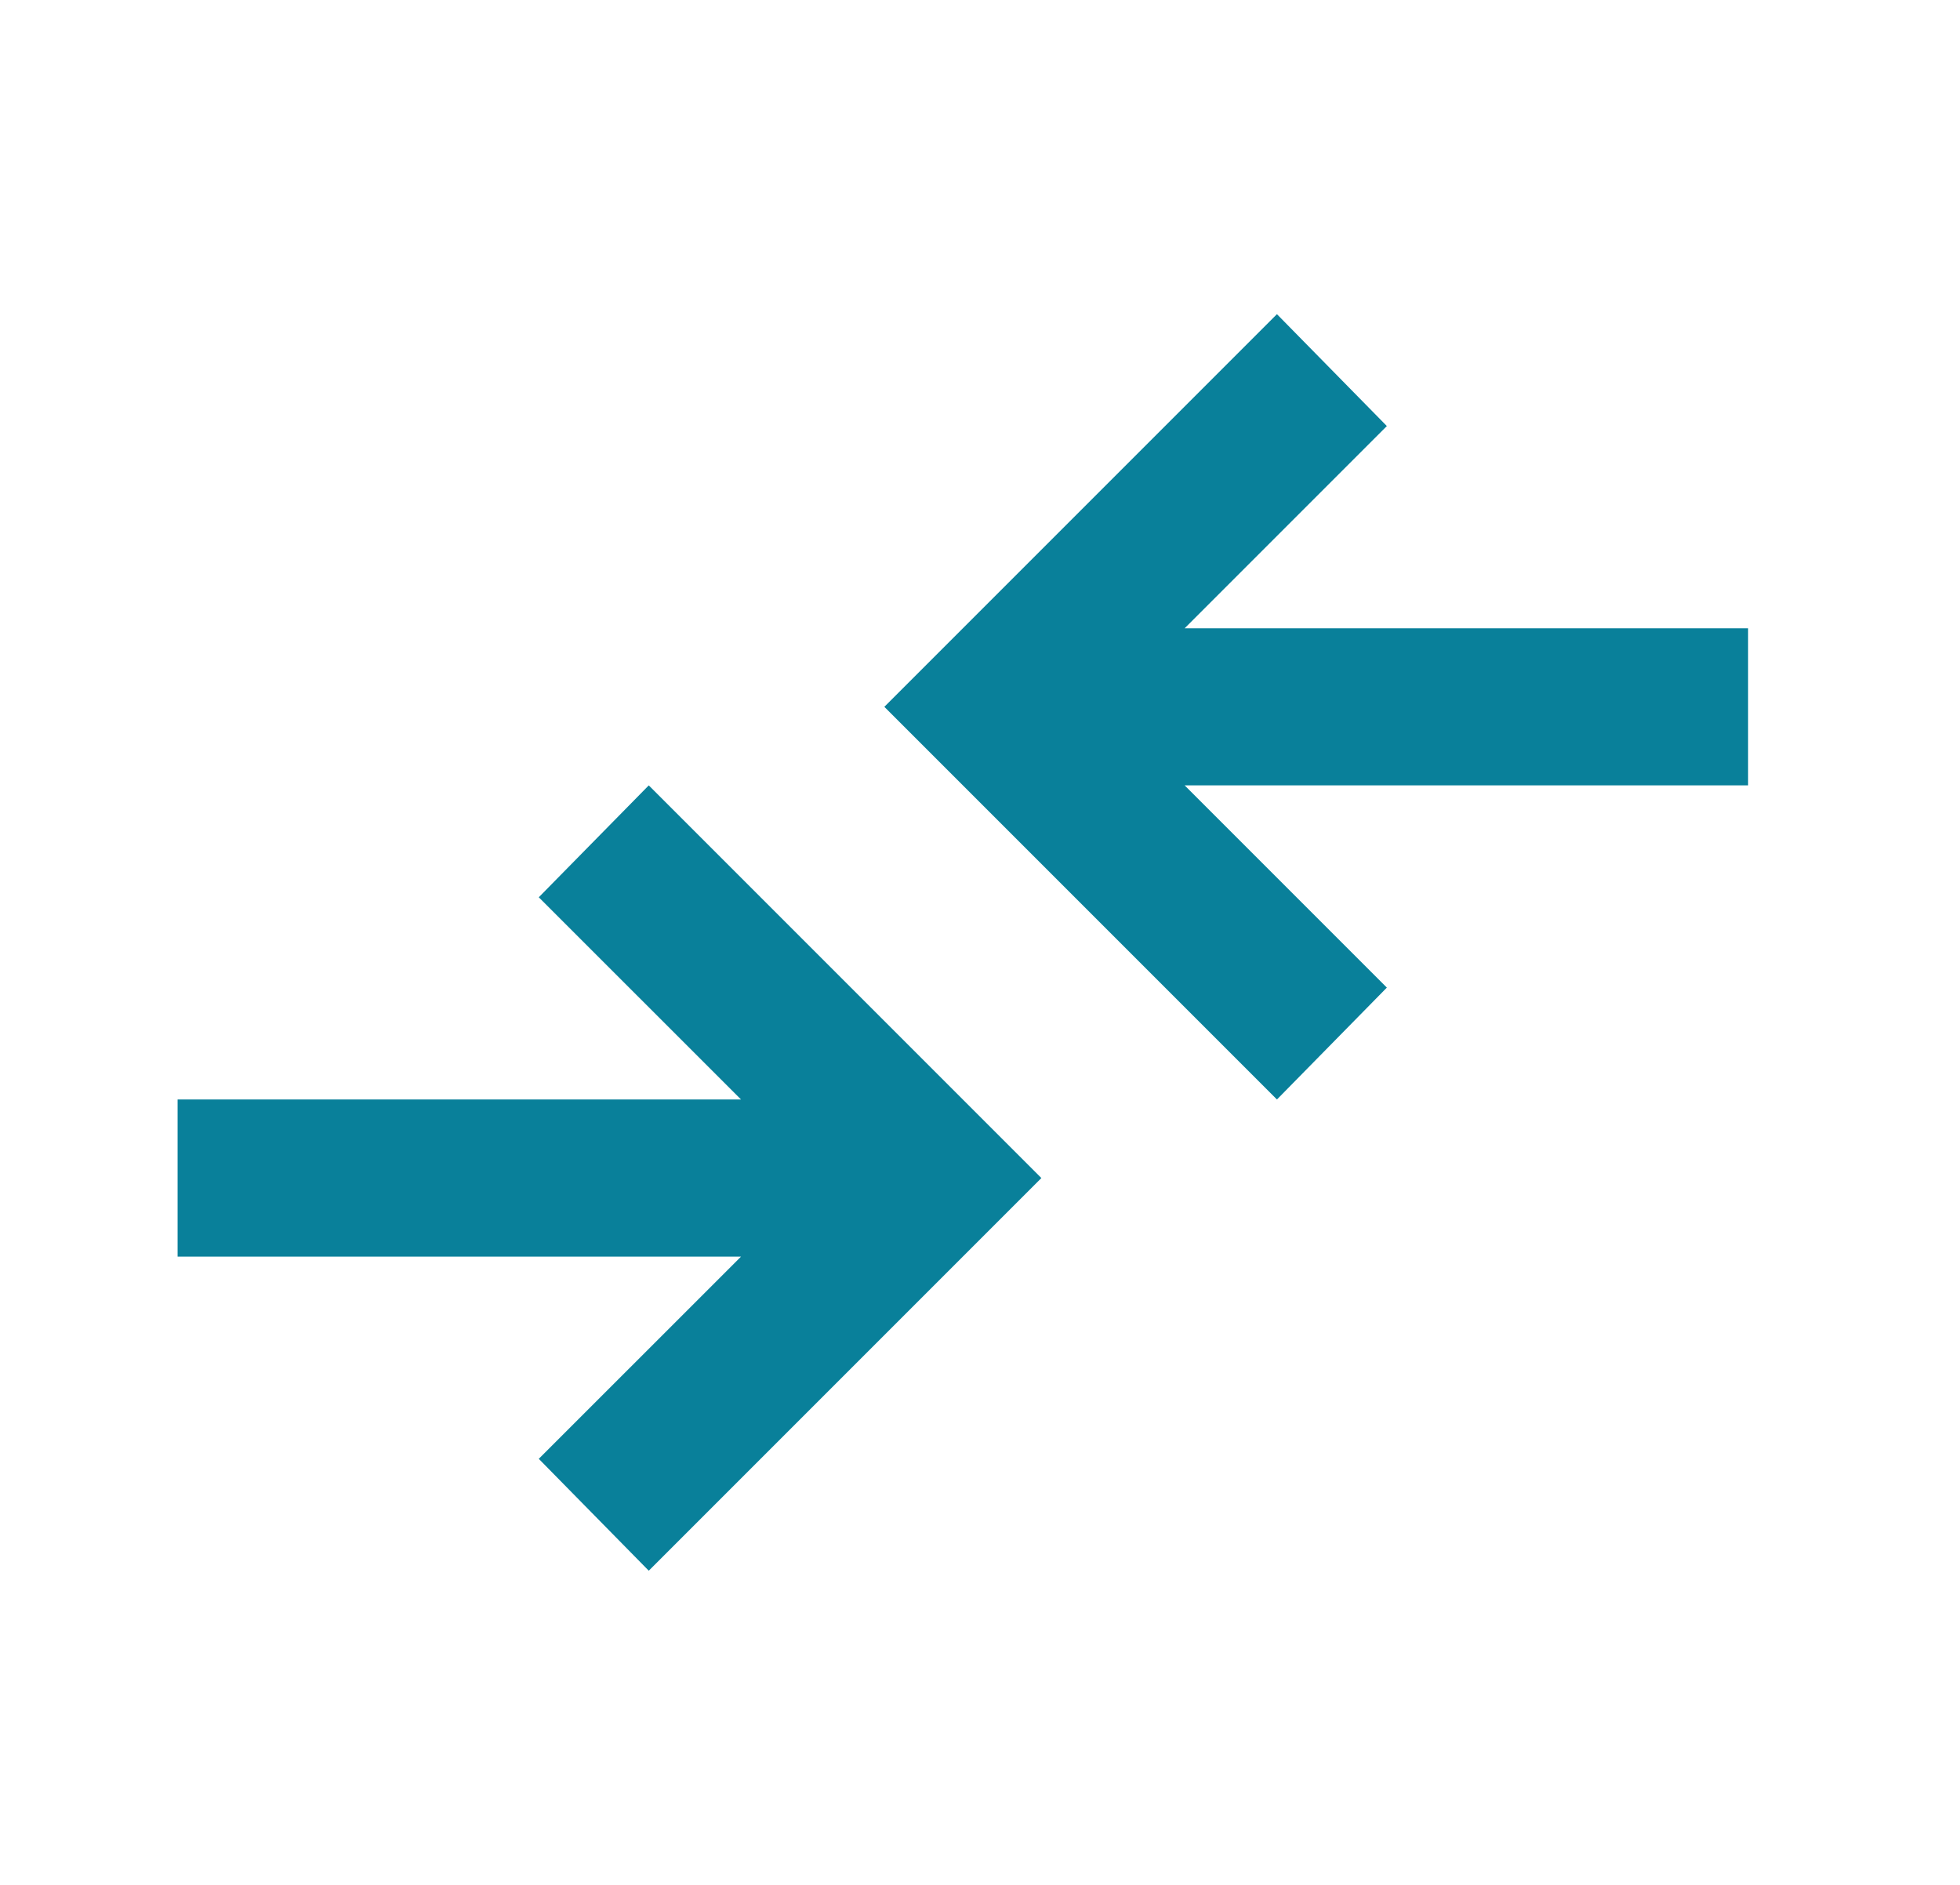 <svg width="26" height="25" viewBox="0 0 26 25" fill="none" xmlns="http://www.w3.org/2000/svg">
<g id="material-symbols:compare-arrows">
<path id="Vector" d="M8.606 20.833L7.147 19.349L9.83 16.667H2.356V14.583H9.83L7.147 11.901L8.606 10.417L13.814 15.625L8.606 20.833ZM16.939 14.583L11.731 9.375L16.939 4.167L18.397 5.651L15.715 8.333H23.189V10.417H15.715L18.397 13.099L16.939 14.583Z" fill="#09809A"/>
</g>
</svg>
